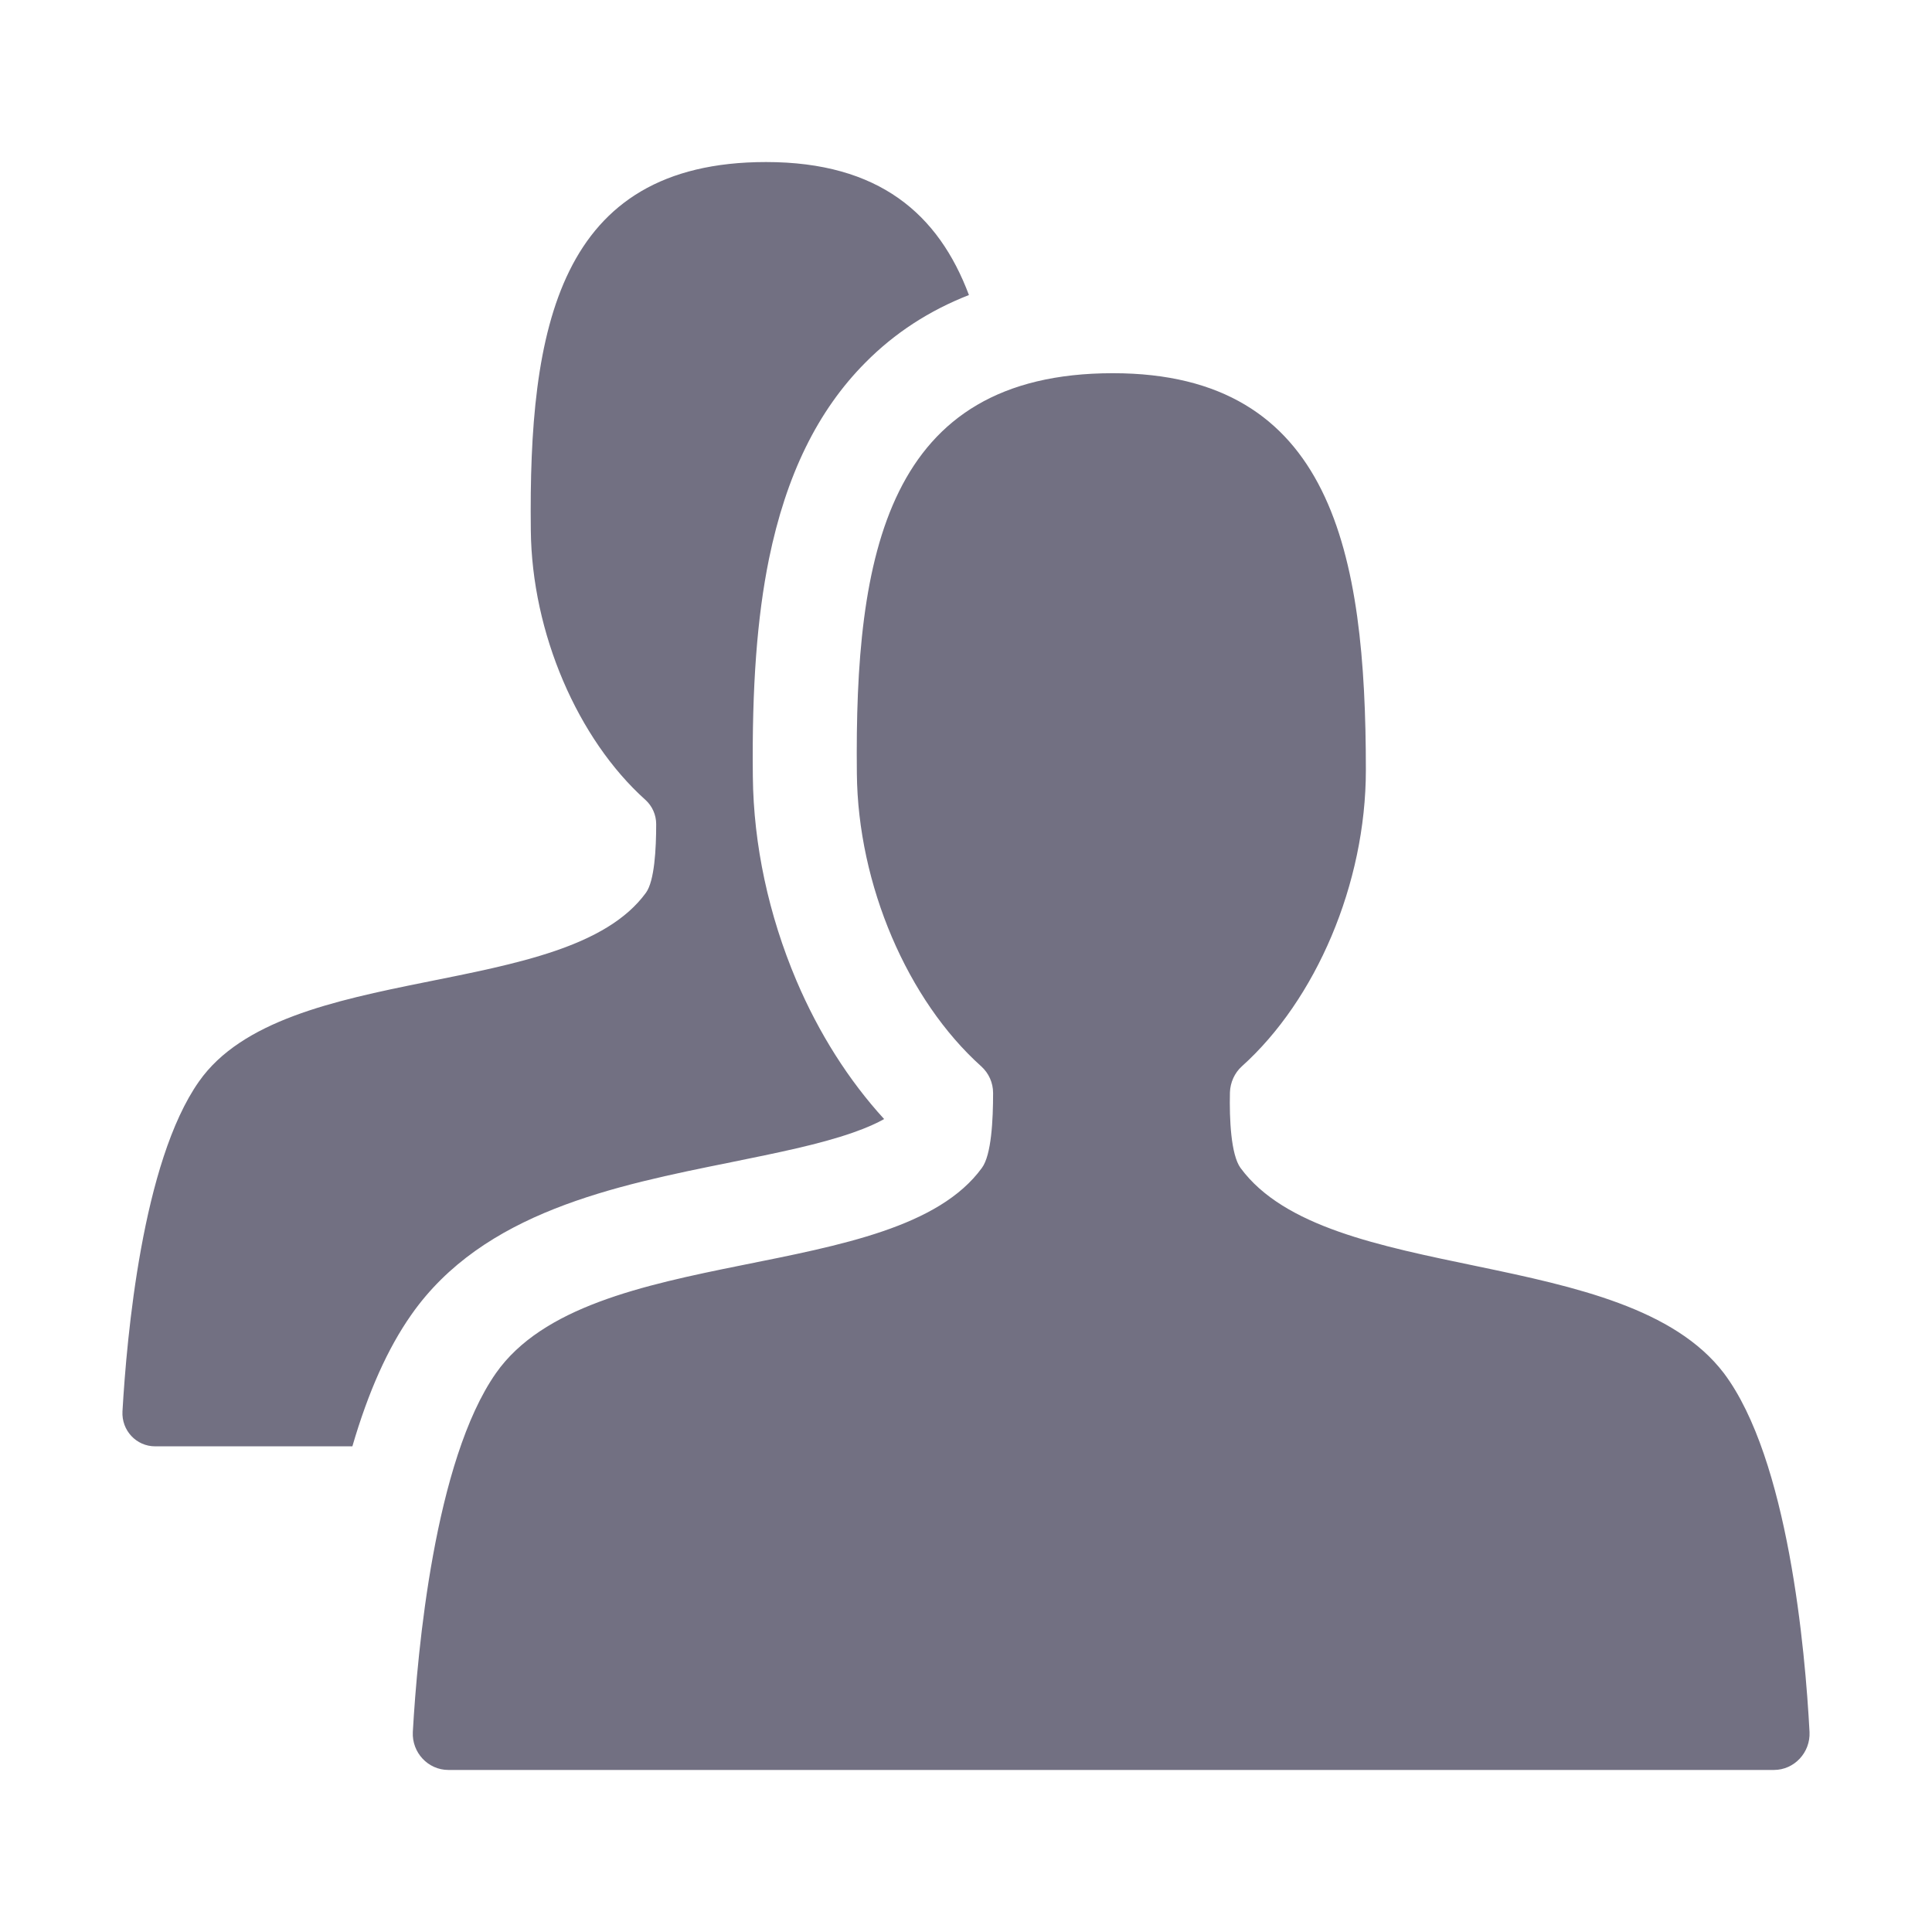 <?xml version="1.0" standalone="no"?><!DOCTYPE svg PUBLIC "-//W3C//DTD SVG 1.1//EN" "http://www.w3.org/Graphics/SVG/1.1/DTD/svg11.dtd"><svg t="1556956495954" class="icon" style="" viewBox="0 0 1024 1024" version="1.1" xmlns="http://www.w3.org/2000/svg" p-id="2731" xmlns:xlink="http://www.w3.org/1999/xlink" width="32" height="32"><defs><style type="text/css"></style></defs><path d="M186.765 766.589H82.229c-9.957 0-17.86-8.4-17.317-18.537 2.28-39.511 10.476-132.17 40.55-174.843 45.29-64.528 194.96-42.334 236.91-100.043 4.538-6.277 5.419-23.233 5.419-36.35 0-4.9-2.078-9.619-5.758-12.915-35.83-32.174-60.17-88.46-60.69-142.85-1.218-106.704 14.338-195.165 124.676-195.165 59.967 0 91.44 27.636 107.539 70.489-20.998 8.218-39.353 20.094-54.91 35.831-25.355 25.513-41.95 59.606-51.071 104.017-6.3 30.954-9.076 67.666-8.557 115.395 0.361 36.193 8.399 73.424 23.075 108.059 11.876 27.951 27.793 52.99 46.51 73.446-3.68 2.077-8.94 4.538-16.46 7.157-17.813 6.276-40.55 10.815-64.685 15.737-61.547 12.417-131.313 26.393-169.425 80.783-12.553 17.86-22.849 40.957-31.27 69.789m772.323 151.408c0.52 10.837-8.06 20.117-18.897 20.117H237.655c-10.814 0-19.394-9.257-18.852-20.117 2.438-43.011 11.537-143.732 44.072-190.22 49.31-70.127 211.894-46.013 257.547-108.758 5.057-6.84 5.938-25.377 5.938-39.714 0-5.419-2.28-10.499-6.3-14.134-38.992-34.973-65.385-96.182-65.905-155.268-1.219-115.916 15.715-212.098 135.694-212.098 116.254 0 134.09 95.302 134.09 210.336 0 60.329-26.574 121.876-65.724 157.03-3.861 3.477-6.141 8.557-6.322 13.795-0.339 14.337 0.542 33.032 5.6 40.053 46.149 62.745 203.856 40.19 256.169 108.758 34.228 45.472 43.146 147.05 45.426 190.22" p-id="2732" fill="#727082"></path></svg>